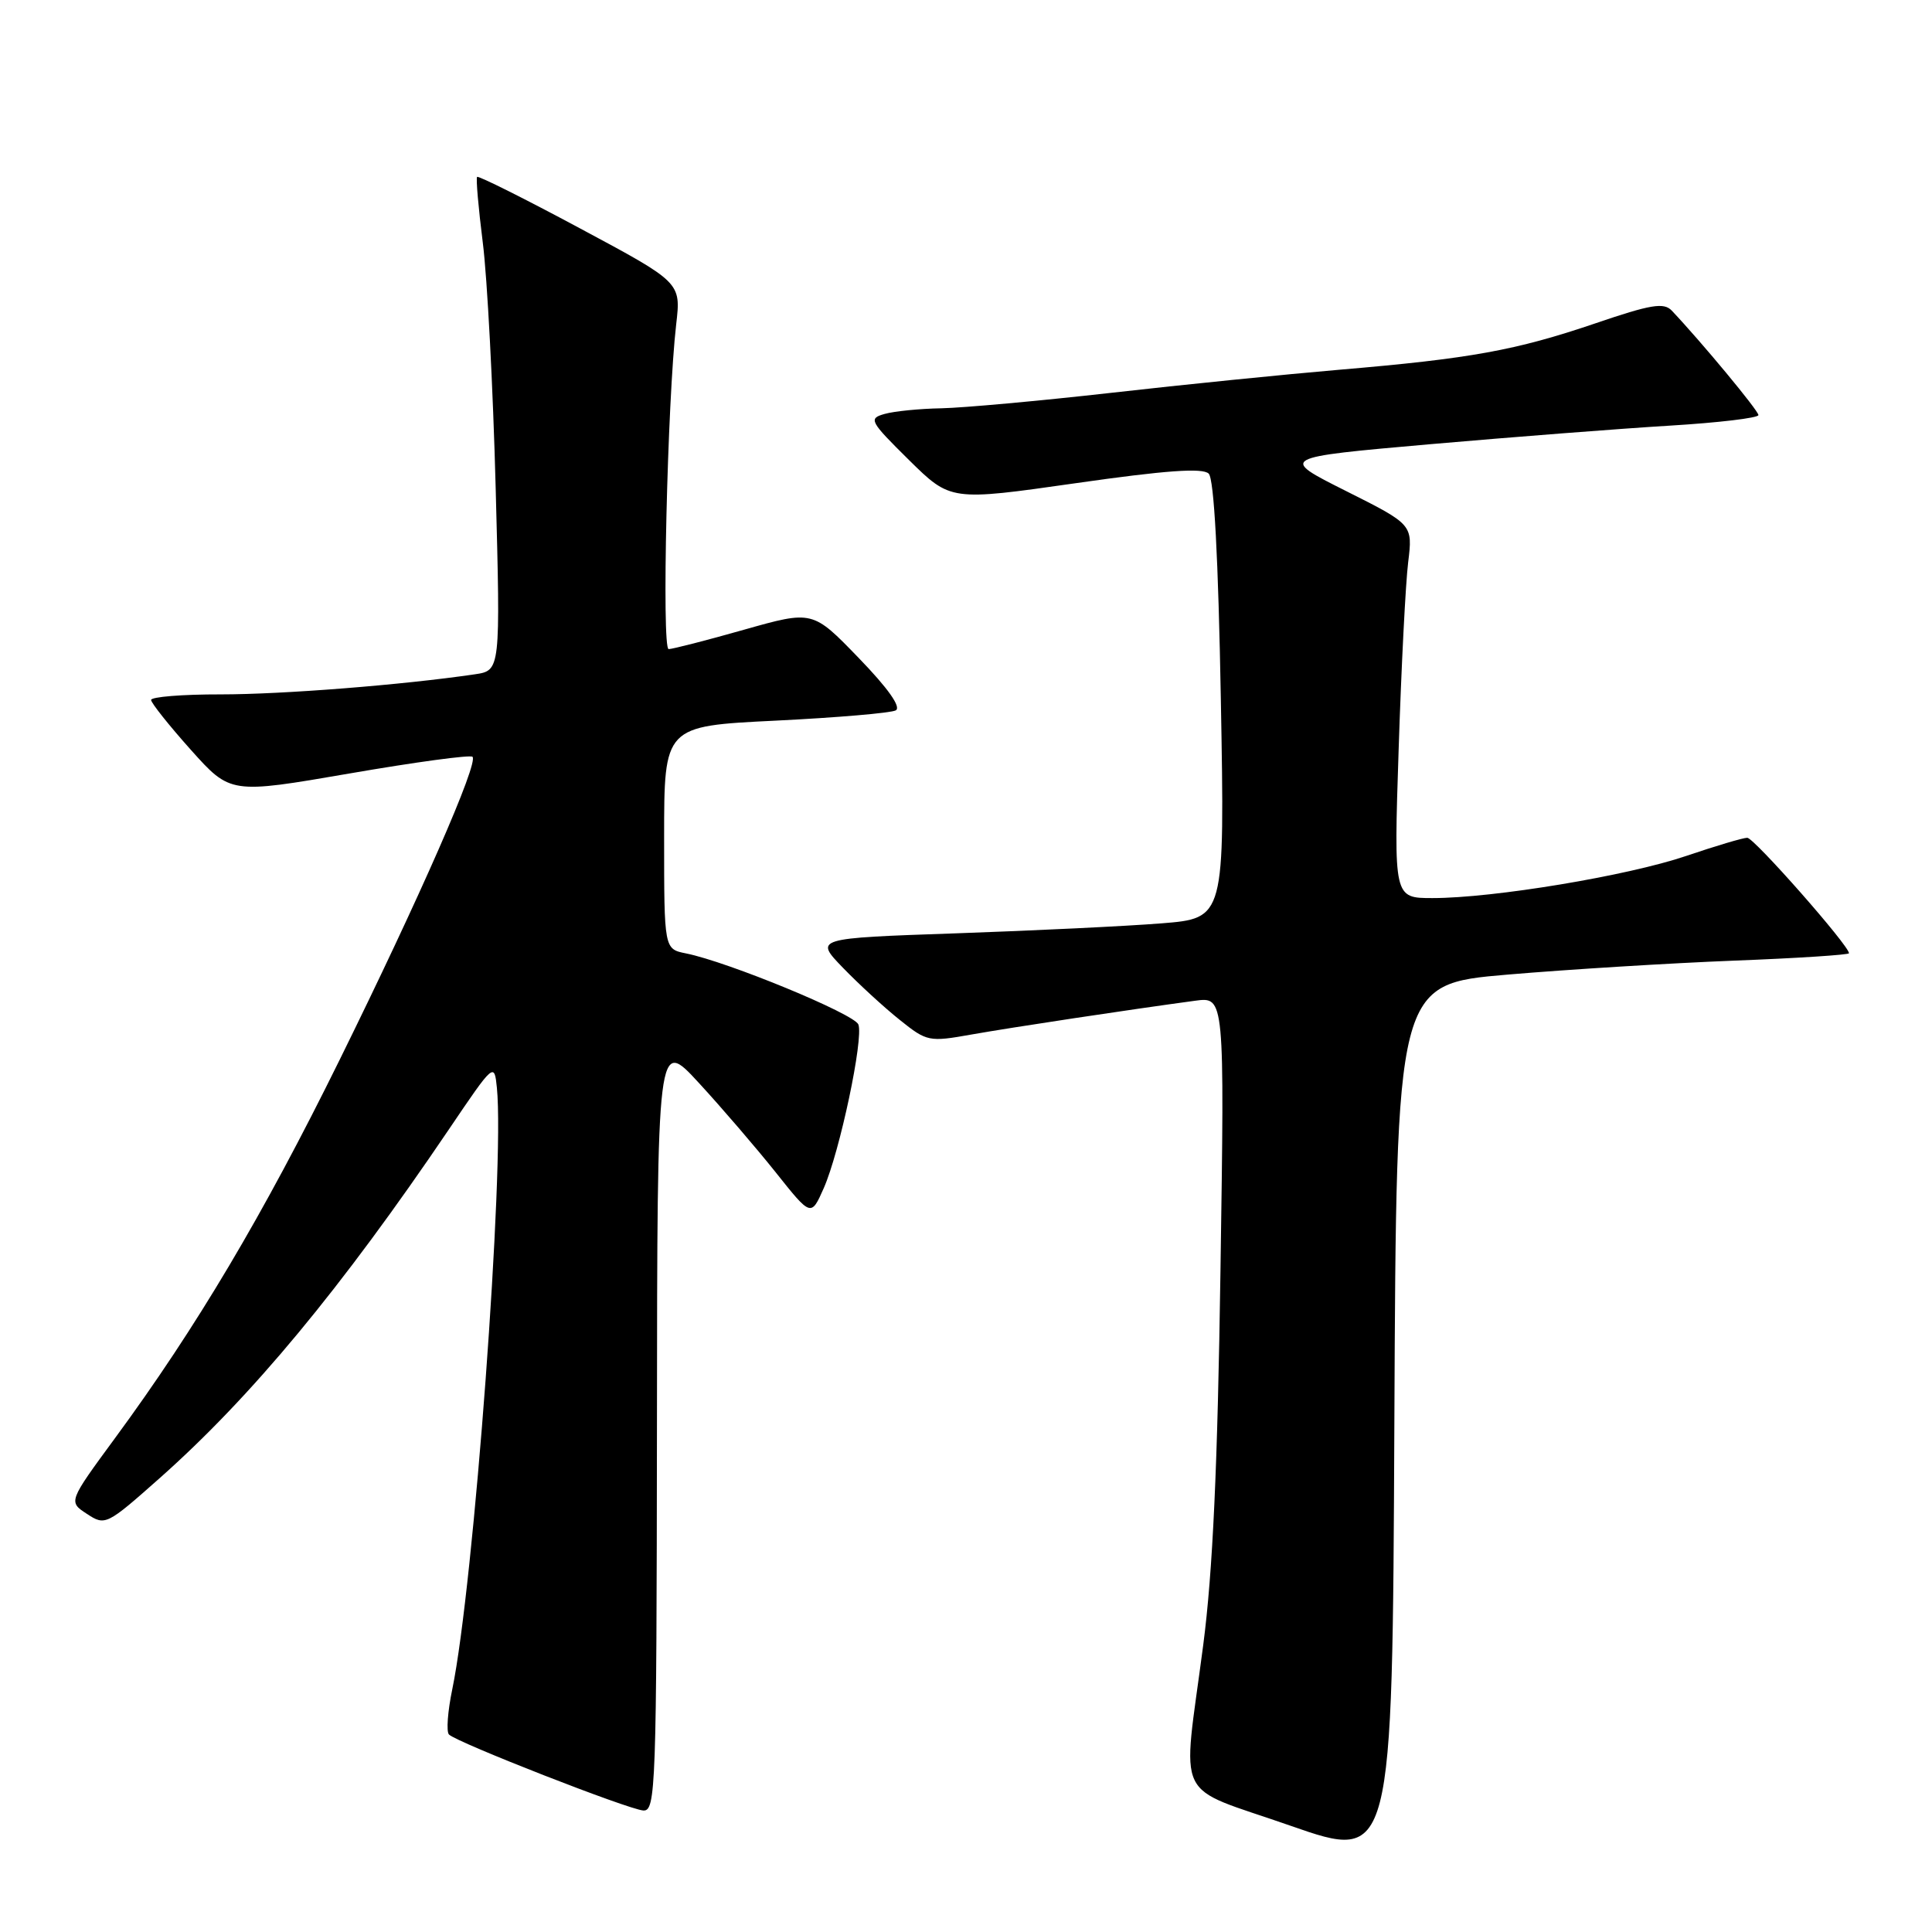 <?xml version="1.0" encoding="UTF-8" standalone="no"?>
<!DOCTYPE svg PUBLIC "-//W3C//DTD SVG 1.1//EN" "http://www.w3.org/Graphics/SVG/1.1/DTD/svg11.dtd" >
<svg xmlns="http://www.w3.org/2000/svg" xmlns:xlink="http://www.w3.org/1999/xlink" version="1.1" viewBox="0 0 256 256">
 <g >
 <path fill="currentColor"
d=" M 199.76 129.14 C 207.87 128.45 221.36 127.62 229.75 127.29 C 238.14 126.97 245.00 126.52 245.00 126.31 C 245.00 125.29 232.41 111.00 231.52 111.01 C 230.96 111.01 227.31 112.10 223.42 113.42 C 215.67 116.05 197.90 119.00 189.81 119.00 C 184.68 119.00 184.68 119.00 185.33 99.25 C 185.68 88.39 186.25 77.25 186.59 74.50 C 187.20 69.50 187.20 69.50 178.35 65.06 C 169.50 60.62 169.50 60.62 189.50 58.86 C 200.50 57.90 214.79 56.79 221.25 56.40 C 227.71 56.01 233.00 55.38 233.00 55.00 C 233.00 54.41 225.45 45.31 221.52 41.16 C 220.47 40.05 218.76 40.33 211.38 42.85 C 200.84 46.43 194.85 47.52 177.50 48.99 C 170.35 49.60 156.74 50.97 147.25 52.05 C 137.77 53.12 127.64 54.04 124.75 54.10 C 121.86 54.15 118.47 54.49 117.21 54.85 C 115.05 55.46 115.23 55.80 120.44 60.95 C 125.96 66.39 125.96 66.39 142.51 64.03 C 154.47 62.32 159.37 61.97 160.16 62.76 C 160.87 63.47 161.43 73.88 161.77 92.77 C 162.29 121.68 162.29 121.68 153.89 122.35 C 149.28 122.72 137.04 123.31 126.70 123.67 C 107.91 124.32 107.91 124.32 111.70 128.24 C 113.79 130.40 117.17 133.51 119.22 135.14 C 122.82 138.03 123.10 138.08 128.72 137.08 C 134.14 136.12 149.64 133.78 158.38 132.60 C 162.26 132.08 162.26 132.08 161.72 168.29 C 161.34 194.34 160.70 208.29 159.43 218.00 C 156.66 239.26 155.30 236.43 171.00 241.92 C 184.50 246.63 184.50 246.63 184.76 188.52 C 185.02 130.40 185.02 130.40 199.76 129.14 Z  M 87.05 188.75 C 87.09 137.50 87.09 137.50 92.61 143.50 C 95.65 146.80 100.23 152.14 102.80 155.36 C 107.47 161.23 107.47 161.23 109.15 157.44 C 111.28 152.61 114.45 137.61 113.74 135.75 C 113.20 134.35 96.44 127.44 90.89 126.33 C 88.00 125.75 88.00 125.75 88.00 110.98 C 88.00 96.21 88.00 96.21 102.75 95.49 C 110.86 95.09 118.04 94.48 118.69 94.13 C 119.45 93.72 117.69 91.22 113.78 87.18 C 107.68 80.87 107.68 80.87 98.59 83.44 C 93.59 84.86 89.09 86.01 88.60 86.01 C 87.66 86.00 88.43 53.10 89.60 42.96 C 90.24 37.43 90.24 37.43 76.89 30.28 C 69.55 26.34 63.40 23.27 63.22 23.44 C 63.05 23.62 63.39 27.53 63.97 32.13 C 64.56 36.73 65.33 51.38 65.68 64.68 C 66.32 88.85 66.32 88.85 62.91 89.35 C 53.32 90.76 37.47 92.01 29.25 92.01 C 24.16 92.00 20.01 92.34 20.02 92.75 C 20.04 93.16 22.41 96.14 25.29 99.36 C 30.53 105.21 30.53 105.21 46.31 102.49 C 54.99 100.99 62.33 99.99 62.61 100.28 C 63.43 101.10 55.68 118.78 44.97 140.50 C 34.82 161.08 26.05 175.85 15.24 190.56 C 9.05 198.99 9.05 198.99 11.52 200.60 C 13.94 202.19 14.12 202.10 21.16 195.86 C 33.31 185.08 45.18 170.78 59.50 149.62 C 65.46 140.81 65.50 140.78 65.84 144.13 C 66.89 154.69 62.78 210.08 59.93 223.83 C 59.32 226.76 59.12 229.46 59.49 229.83 C 60.54 230.89 83.31 239.79 85.25 239.90 C 86.89 239.99 87.00 236.91 87.05 188.75 Z "/>
</g>
</svg>